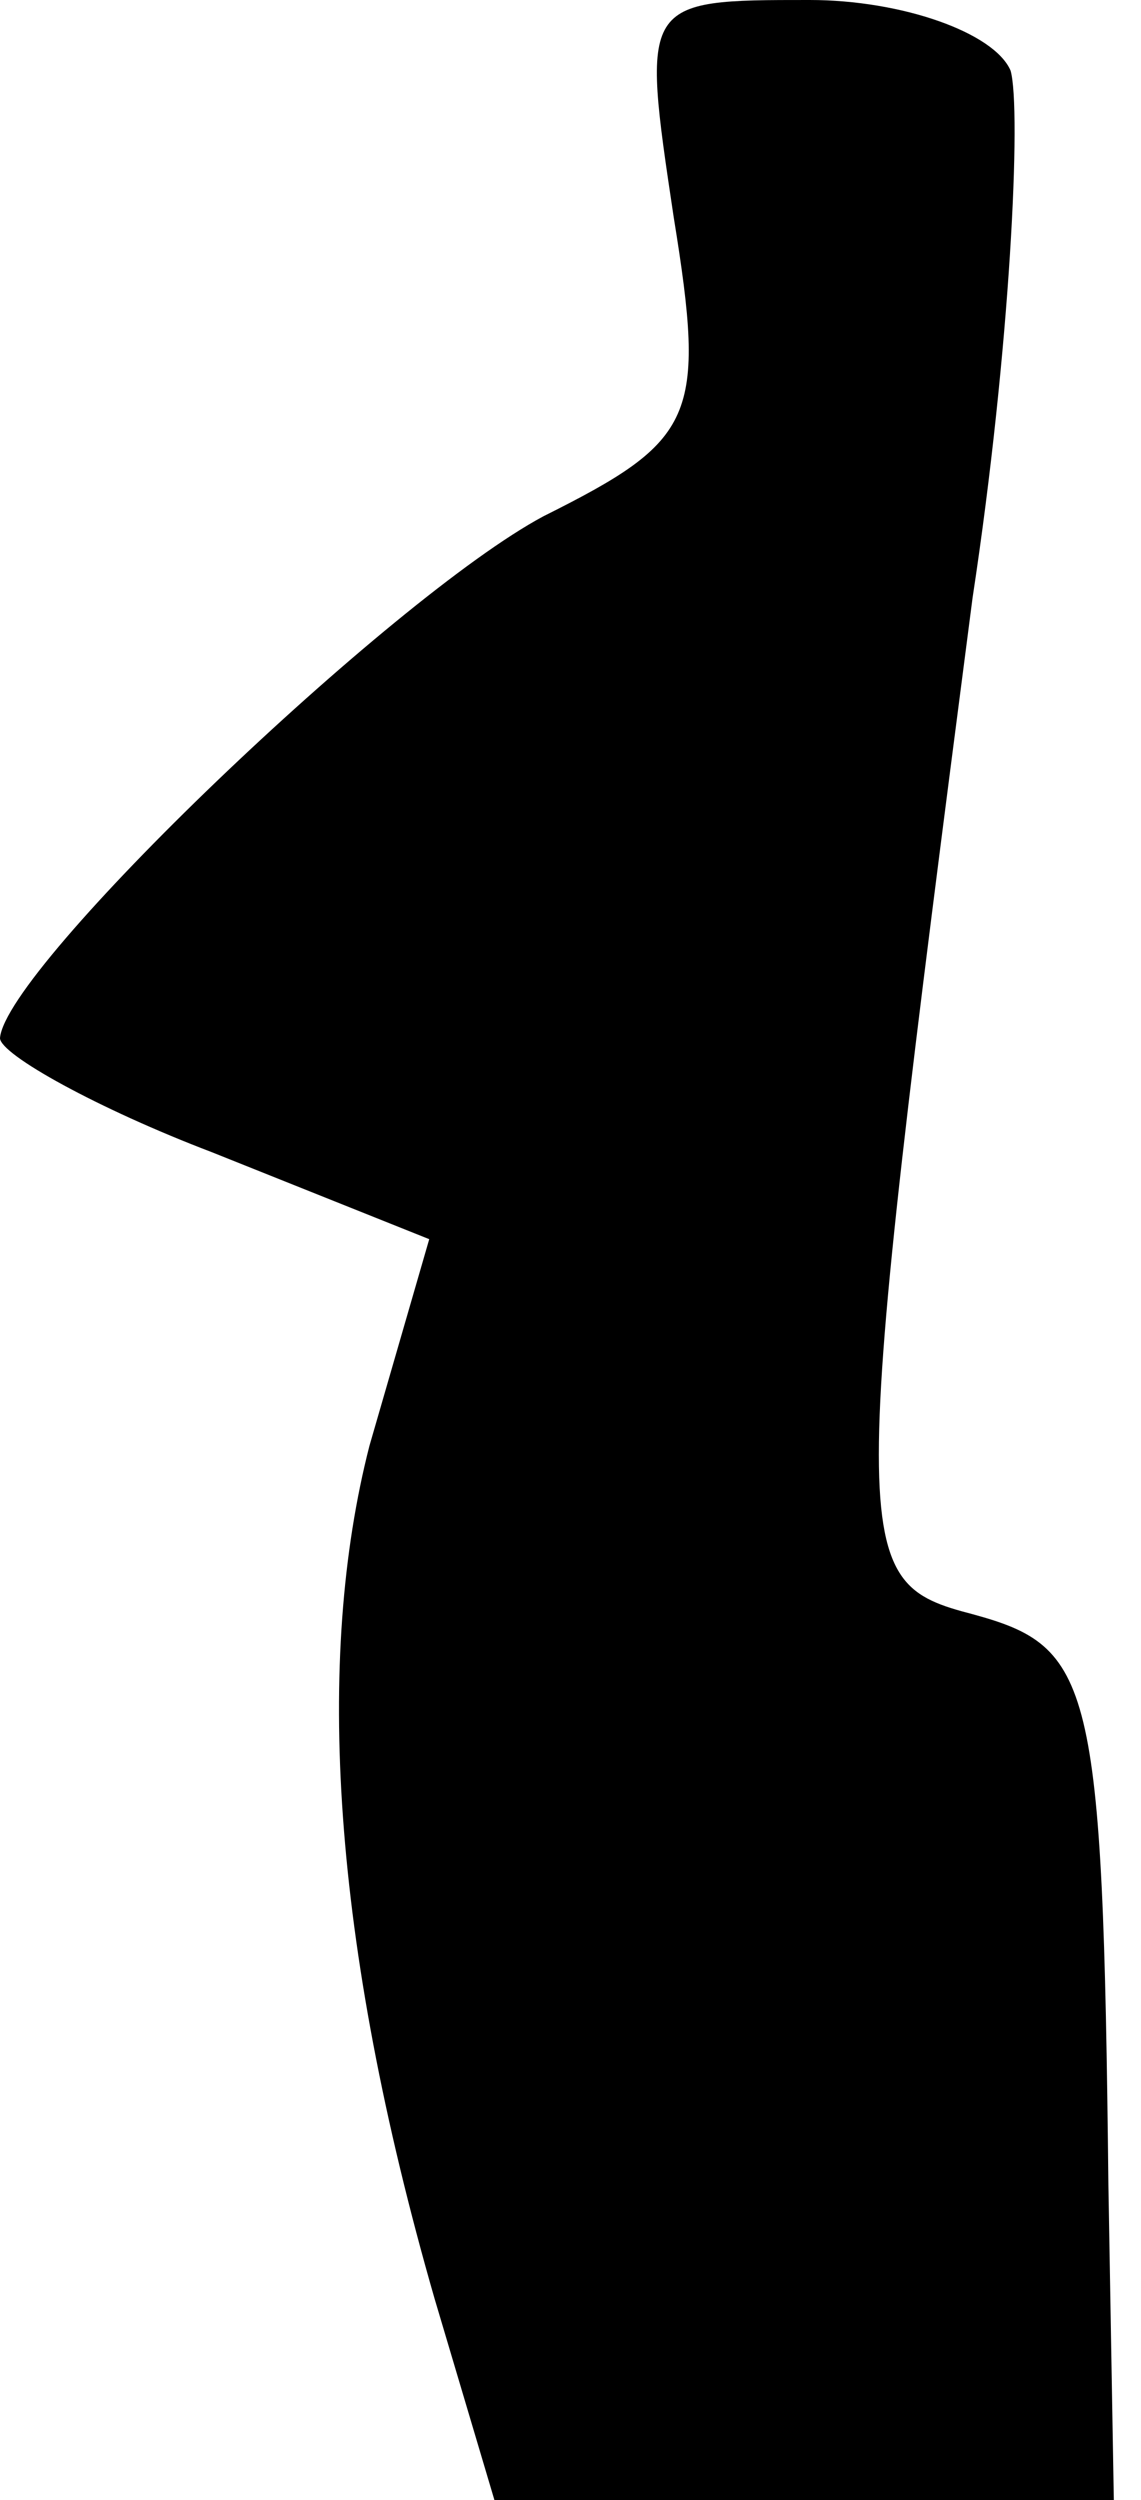 <?xml version="1.0" standalone="no"?>
<!DOCTYPE svg PUBLIC "-//W3C//DTD SVG 20010904//EN"
 "http://www.w3.org/TR/2001/REC-SVG-20010904/DTD/svg10.dtd">
<svg version="1.0" xmlns="http://www.w3.org/2000/svg"
 width="21pt" height="46pt" viewBox="0 0 21 46"
 preserveAspectRatio="xMidYMid meet">
<g transform="translate(0,46) scale(0.1,-0.1)"
fill="#000000" stroke="none">
<path fill="#000000" stroke="none" d="M124 420 c6 -37 4 -41 -24 -55 -28 -15
-99 -83 -100 -96 0 -3 18 -13 39 -21 l40 -16 -11 -38 c-10 -39 -7 -91 12 -157
l11 -37 57 0 57 0 -1 58 c-1 93 -3 99 -25 105 -23 6 -23 10 0 187 7 46 9 90 7
97 -3 7 -20 13 -37 13 -31 0 -31 0 -25 -40z"/>
</g>
</svg>
